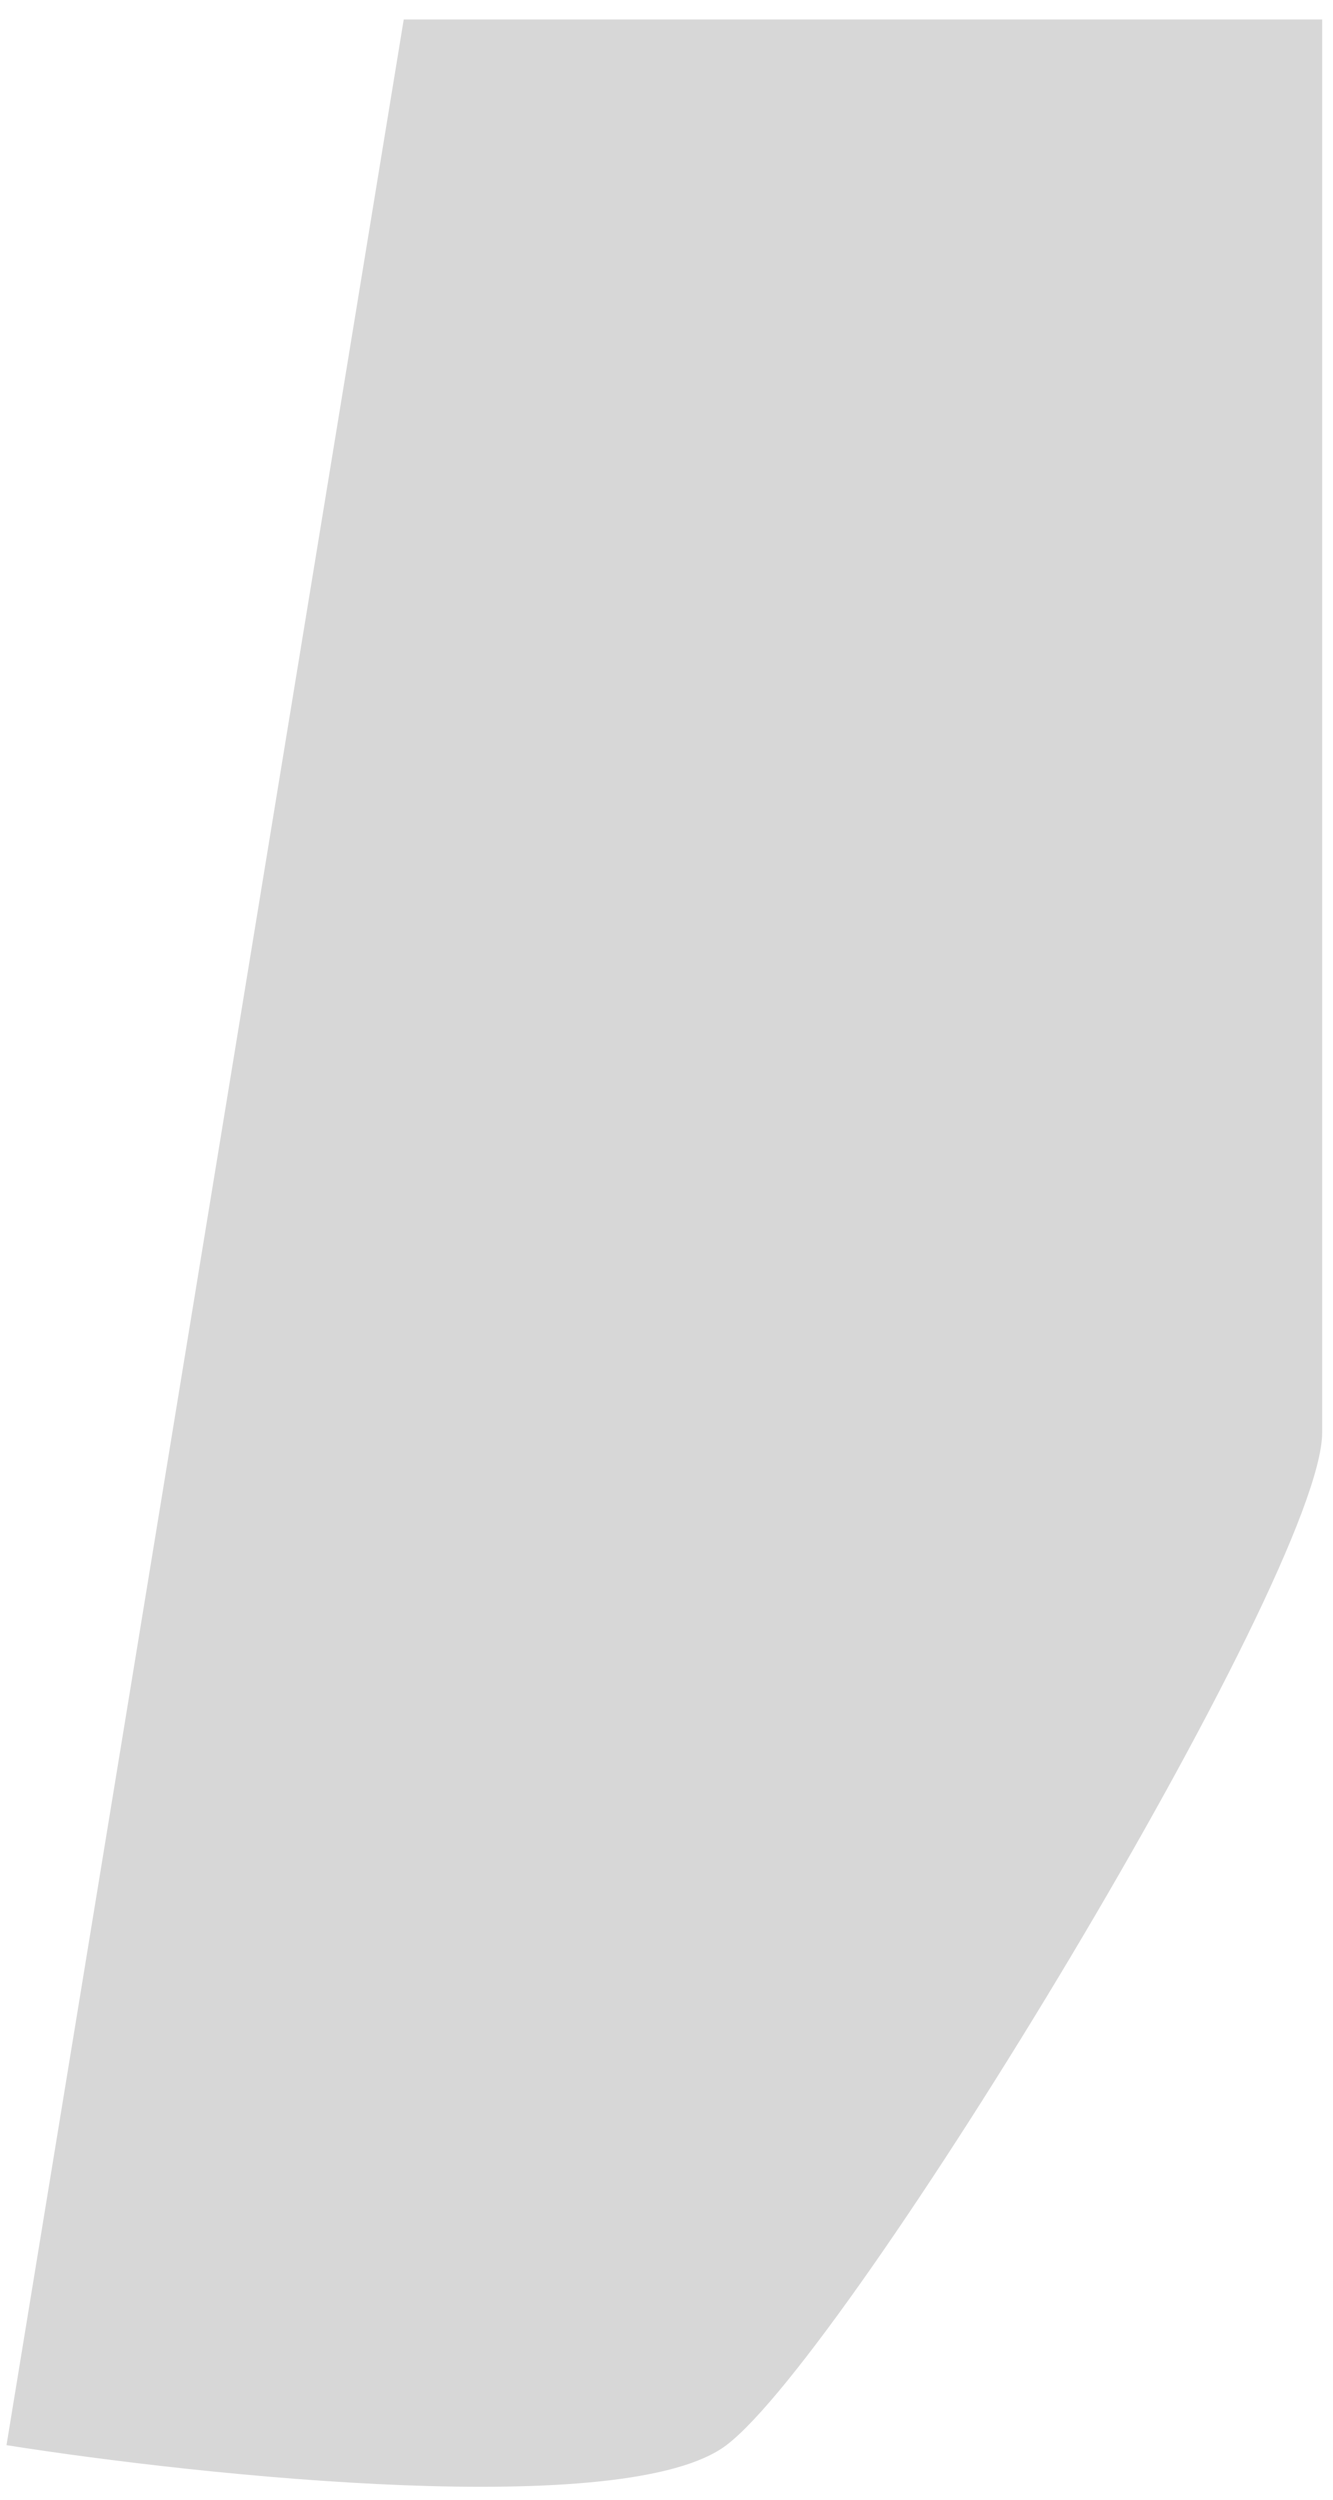 <svg width="16" height="30" viewBox="0 0 16 30" fill="none" xmlns="http://www.w3.org/2000/svg">
<path d="M8.719 29.345C7.527 30.25 2.462 29.722 0.078 29.345L4.846 0.234H15.87V17.192C15.87 18.888 10.209 28.215 8.719 29.345Z" fill="#D7D7D7"/>
</svg>
